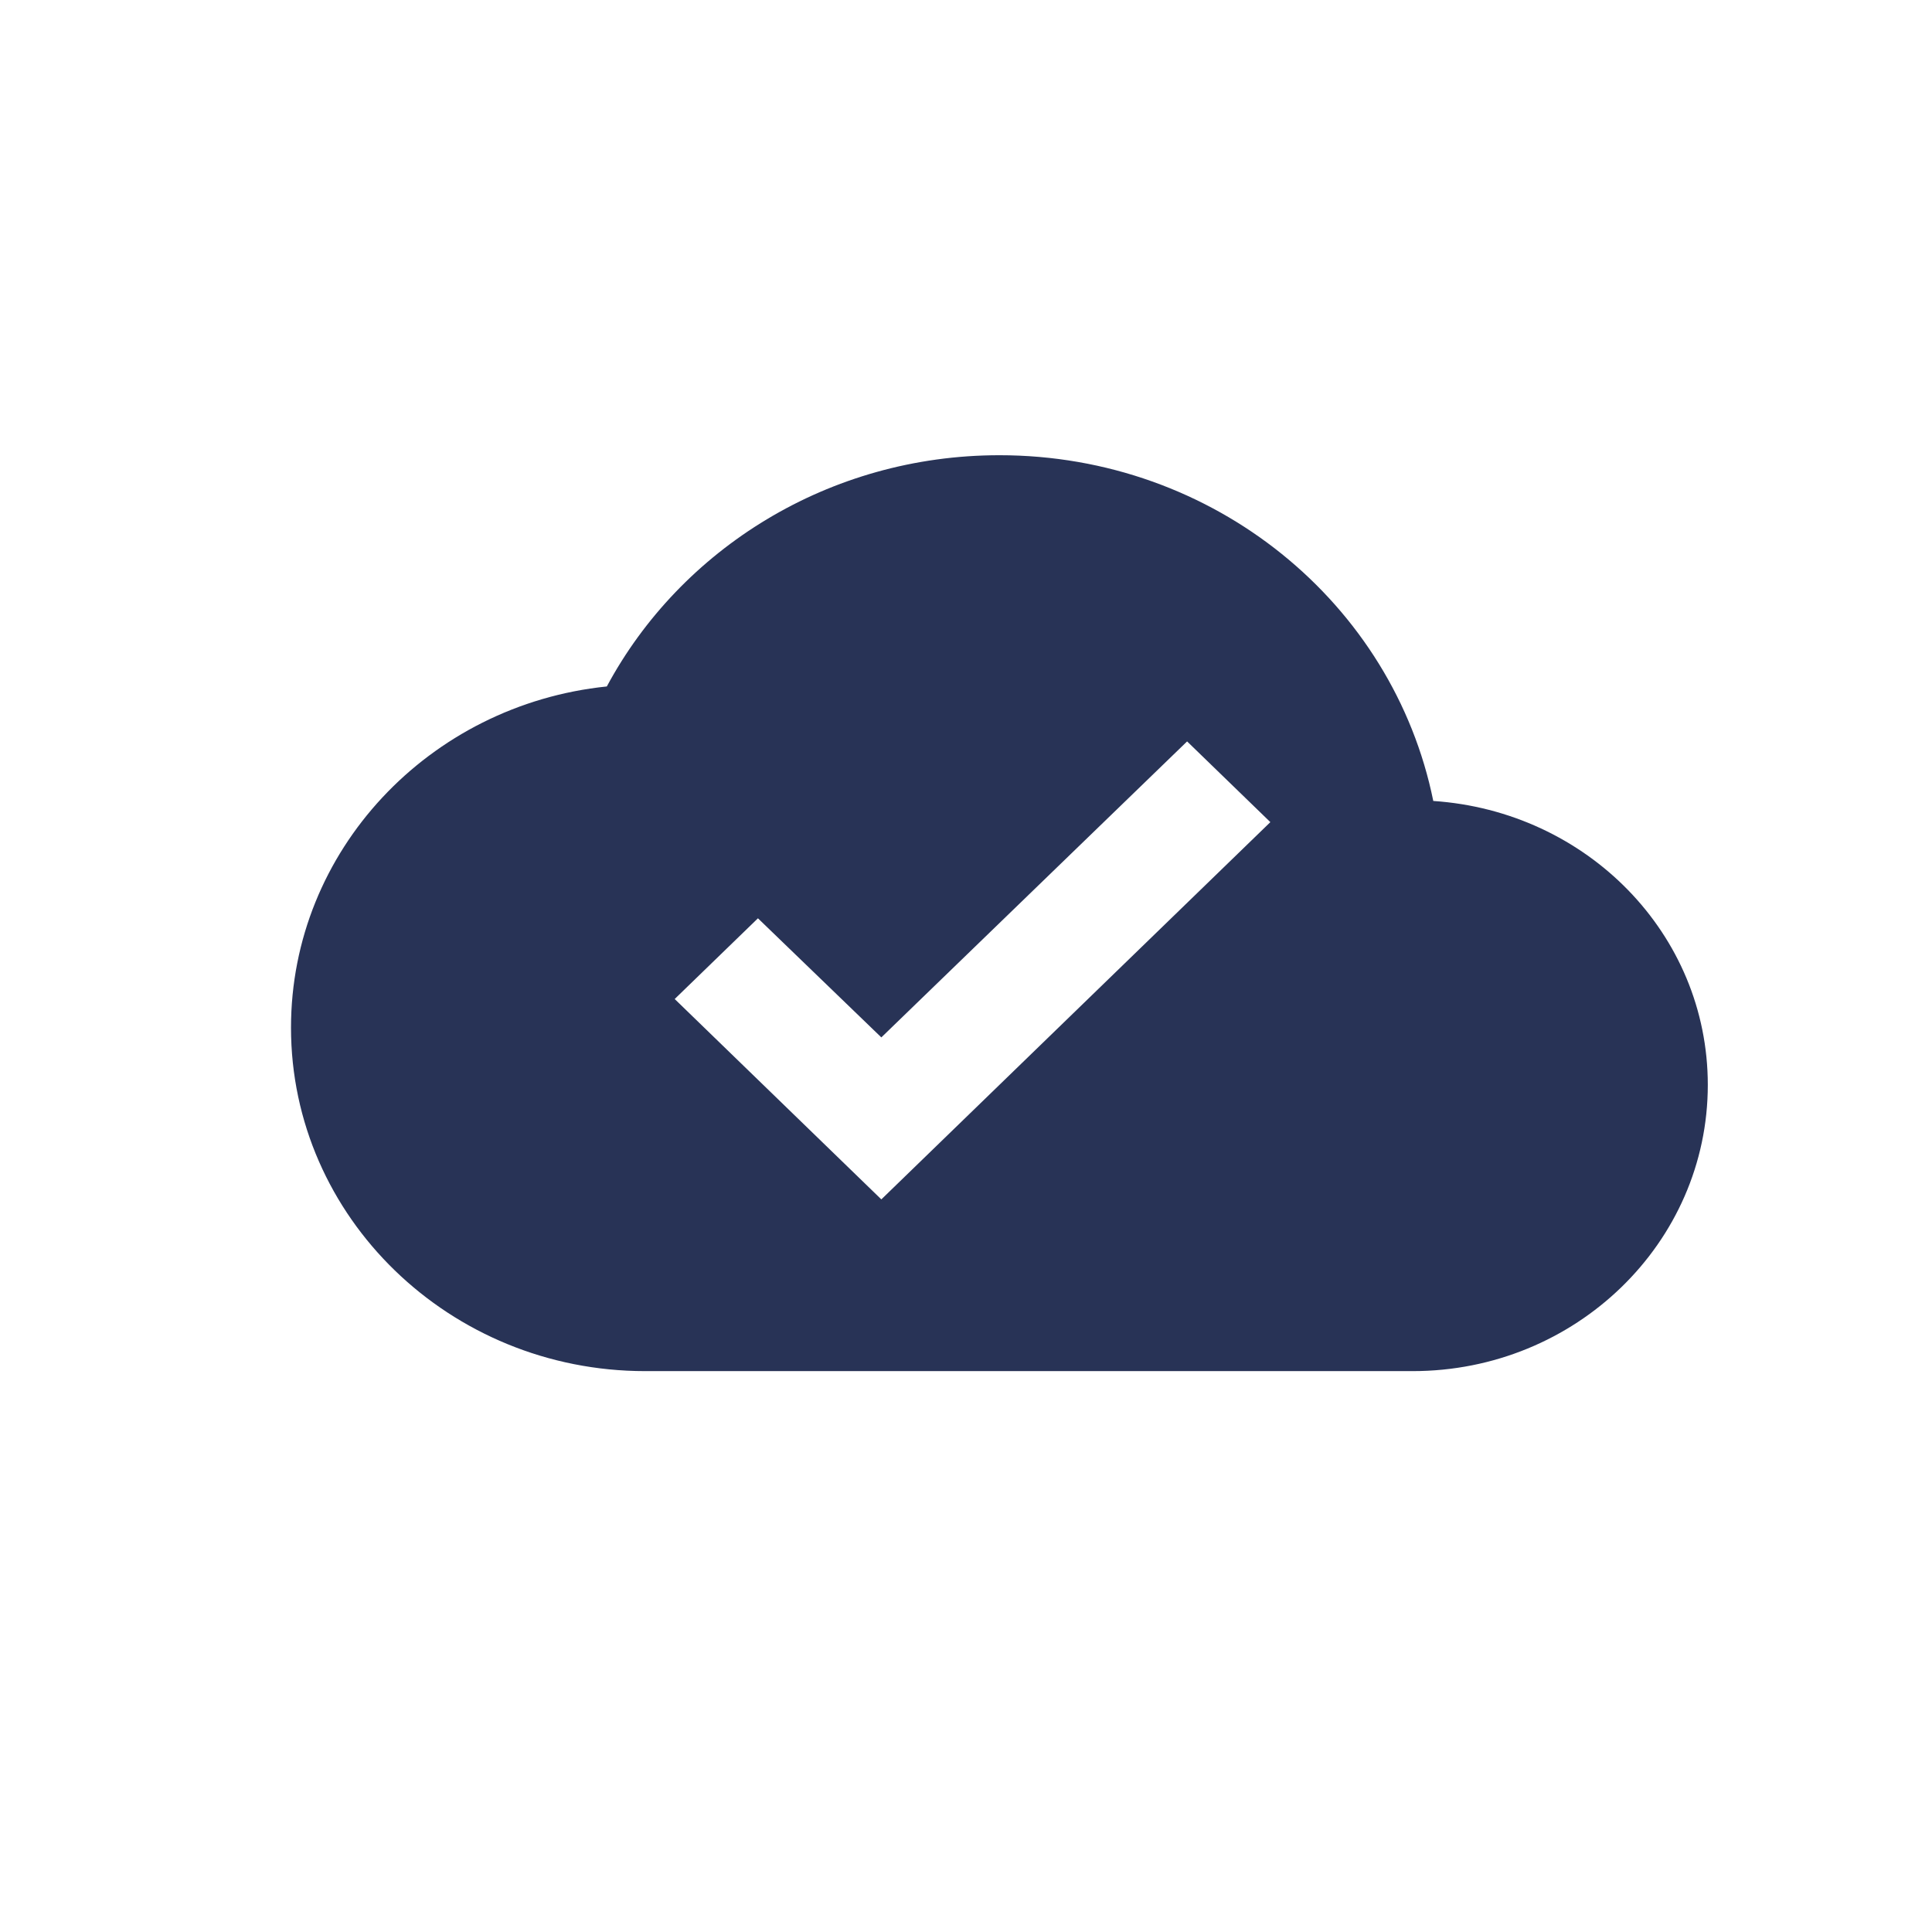 <?xml version="1.0" encoding="UTF-8" standalone="no"?>
<!DOCTYPE svg PUBLIC "-//W3C//DTD SVG 1.1//EN" "http://www.w3.org/Graphics/SVG/1.1/DTD/svg11.dtd">
<svg width="100%" height="100%" viewBox="0 0 45 45" version="1.1" xmlns="http://www.w3.org/2000/svg" xmlns:xlink="http://www.w3.org/1999/xlink" xml:space="preserve" xmlns:serif="http://www.serif.com/" style="fill-rule:evenodd;clip-rule:evenodd;stroke-linejoin:round;stroke-miterlimit:2;">
    <g transform="matrix(1,0,0,1,-135,2)">
        <path d="M168.384,16.656C167.449,12.056 163.283,8.603 158.278,8.603C154.304,8.603 150.853,10.789 149.134,13.989C144.995,14.416 141.778,17.816 141.778,21.936C141.778,26.349 145.476,29.936 150.028,29.936L167.903,29.936C171.698,29.936 174.778,26.949 174.778,23.269C174.778,19.749 171.959,16.896 168.384,16.656ZM155.528,25.936L150.715,21.269L152.654,19.389L155.528,22.163L162.65,15.269L164.589,17.149L155.528,25.936Z" style="fill:rgb(40,51,86);fill-rule:nonzero;"/>
    </g>
</svg>
